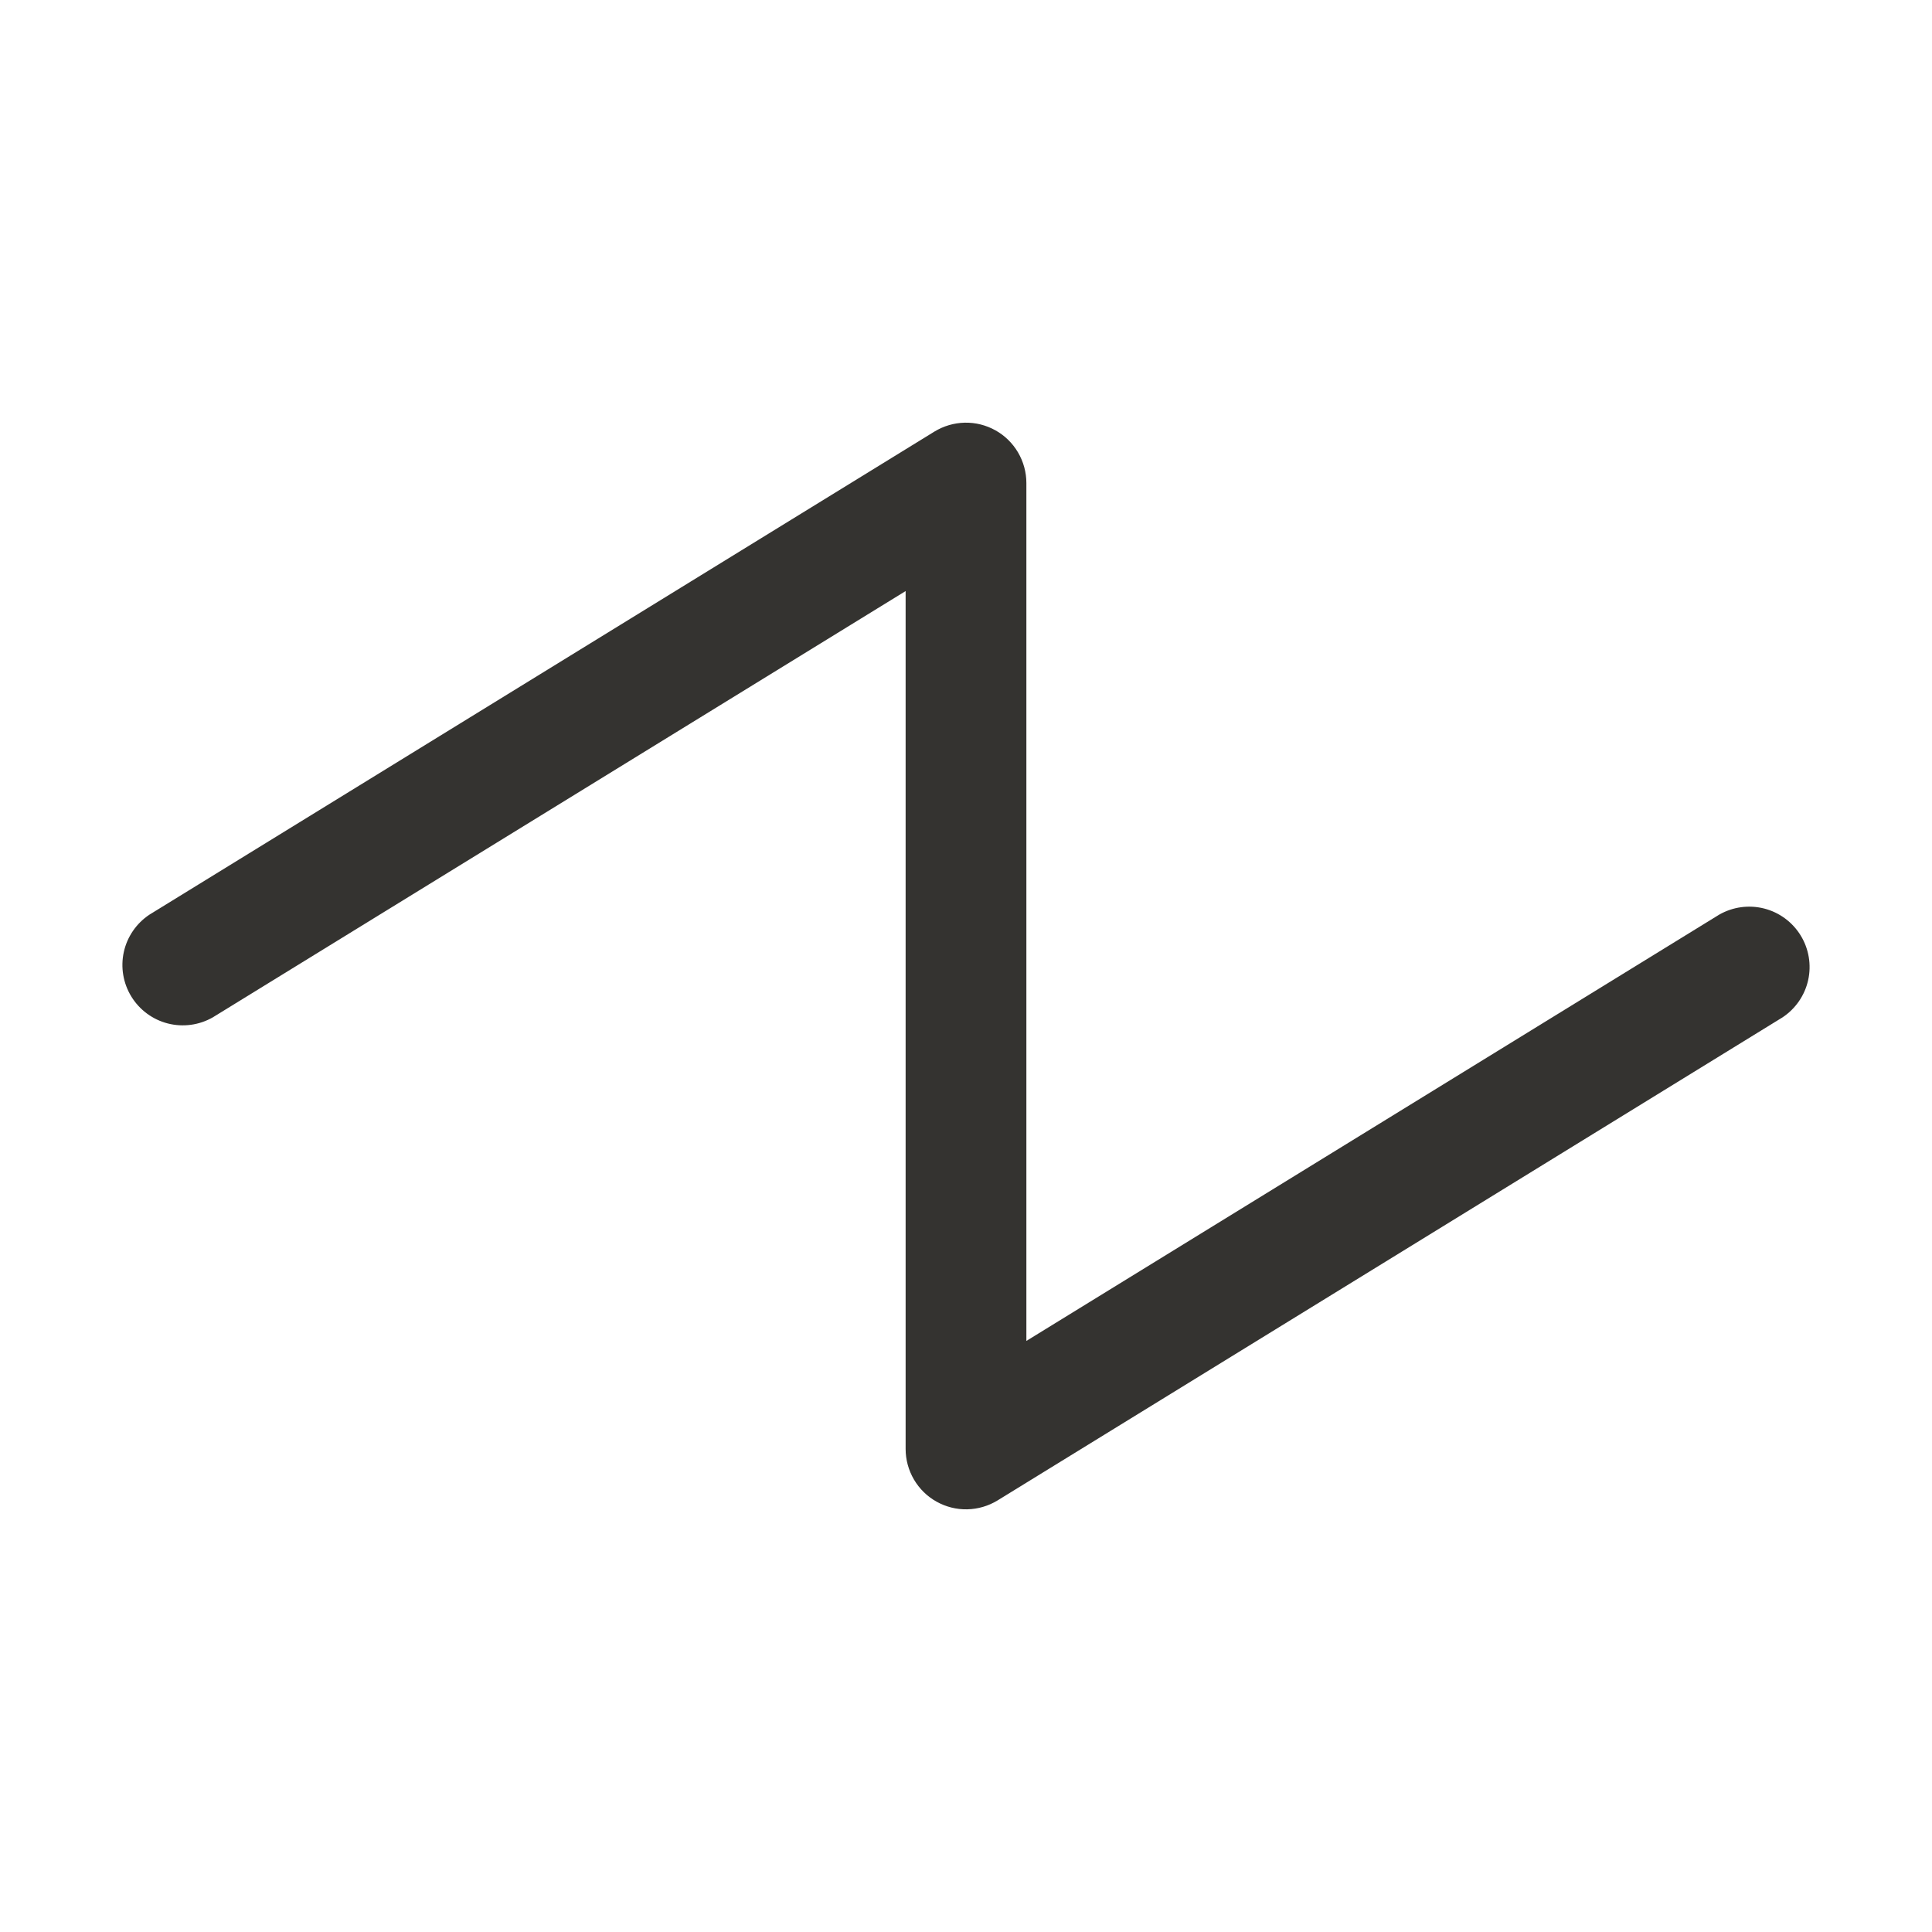 <svg width="32" height="32" viewBox="0 0 32 32" fill="none" xmlns="http://www.w3.org/2000/svg">
<path d="M29.524 16.851L16.524 24.851C16.372 24.944 16.199 24.995 16.021 24.999C15.843 25.003 15.668 24.959 15.512 24.872C15.357 24.786 15.228 24.659 15.138 24.506C15.048 24.352 15 24.178 15 24V9.79L3.524 16.851C3.298 16.98 3.032 17.016 2.78 16.952C2.529 16.888 2.312 16.728 2.176 16.507C2.04 16.286 1.995 16.021 2.051 15.767C2.107 15.514 2.26 15.292 2.476 15.149L15.476 7.149C15.628 7.056 15.801 7.005 15.979 7.001C16.157 6.997 16.332 7.041 16.488 7.128C16.643 7.214 16.772 7.341 16.862 7.494C16.952 7.648 17 7.822 17 8V22.21L28.476 15.149C28.702 15.02 28.968 14.984 29.22 15.048C29.471 15.112 29.688 15.272 29.824 15.493C29.96 15.714 30.005 15.979 29.949 16.233C29.893 16.486 29.74 16.708 29.524 16.851Z" fill="#343330"/>
</svg>
